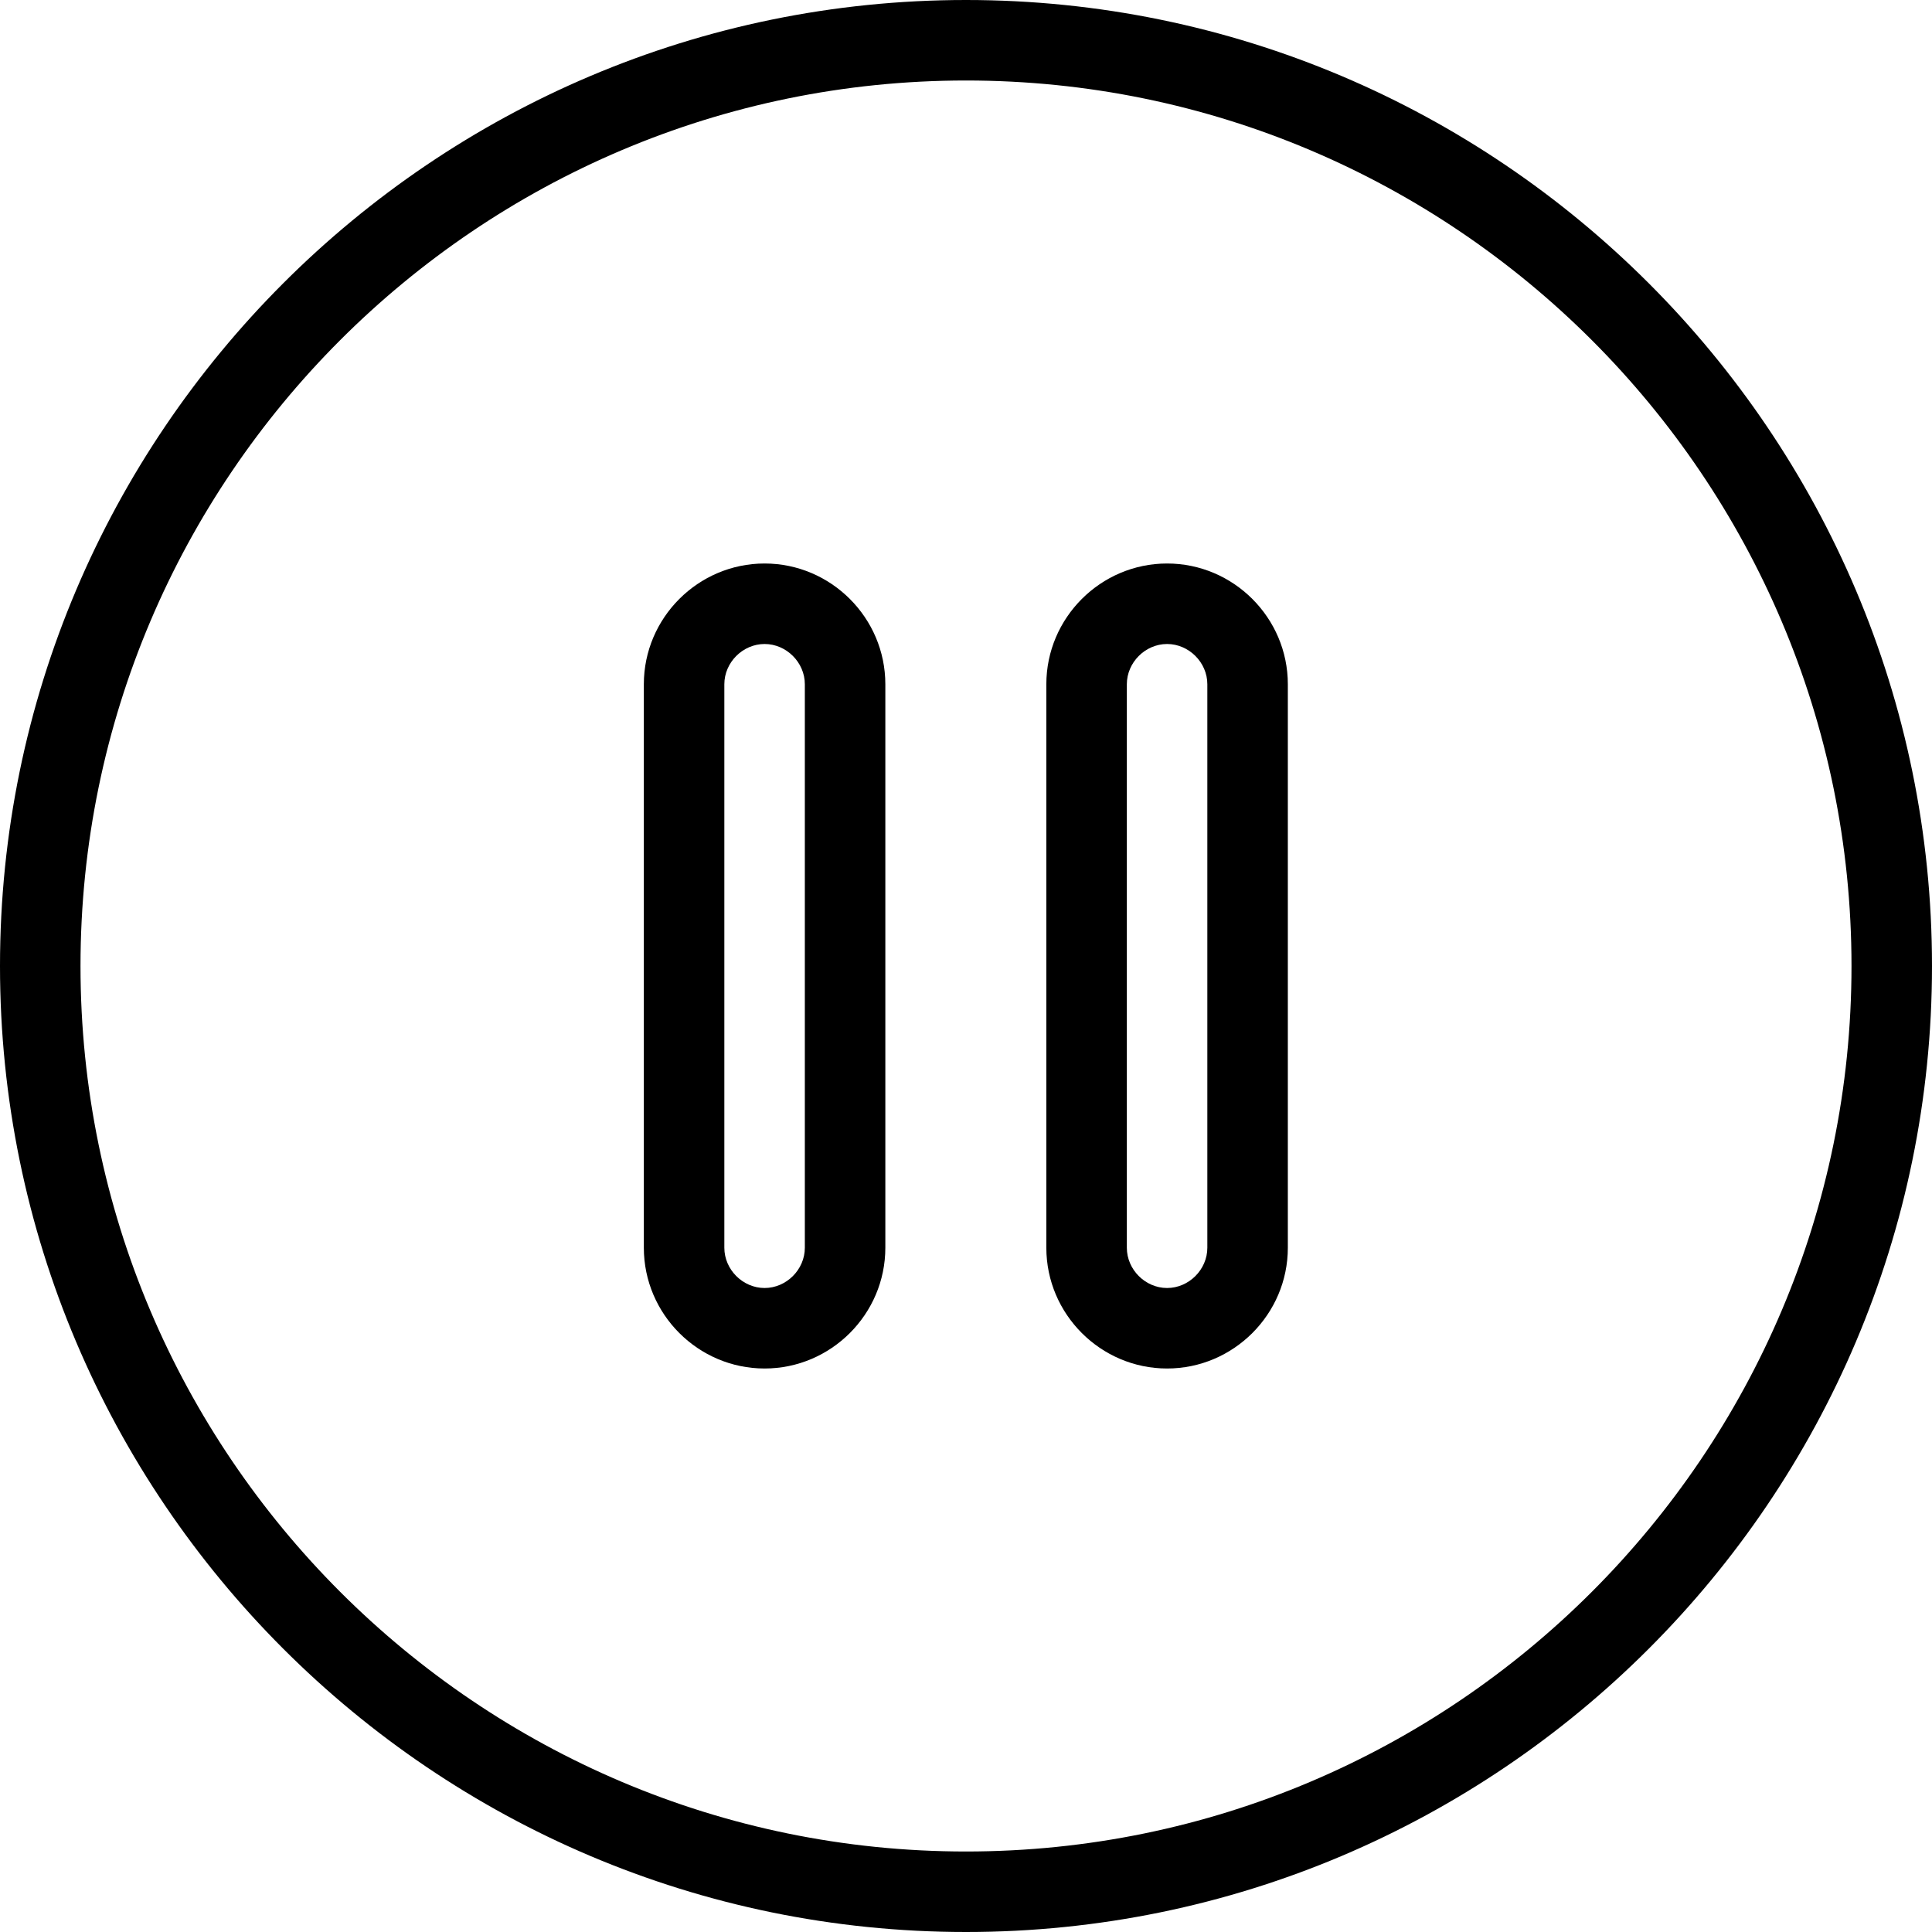 <svg width="24" height="24" viewBox="0 0 24 24" xmlns="http://www.w3.org/2000/svg"><title>video-controls/pause-circle_24</title><path d="M12 0c6.617 0 12 5.383 12 12 0 6.617-5.383 12-12 12-6.617 0-12-5.383-12-12C0 5.383 5.383 0 12 0zm0 23c6.065 0 11-4.935 11-11 0-6.065-4.935-11-11-11C5.935 1 1 5.935 1 12c0 6.065 4.935 11 11 11zM9.498 7c.825 0 1.5.675 1.5 1.5l0 7c0 .825-.675 1.5-1.5 1.5-.825 0-1.5-.675-1.5-1.5l0-7c0-.825.675-1.5 1.5-1.5zm.5 8.5l0-7c0-.271-.229-.5-.5-.5-.271 0-.5.229-.5.5l0 7c0 .271.229.5.5.5.271 0 .5-.229.5-.5zm4.5-8.5c.825 0 1.5.675 1.5 1.5l0 7c0 .825-.675 1.5-1.5 1.5-.825 0-1.5-.675-1.5-1.5l0-7c0-.825.675-1.5 1.5-1.5zm.5 8.5l0-7c0-.271-.229-.5-.5-.5-.271 0-.5.229-.5.5l0 7c0 .271.229.5.5.5.271 0 .5-.229.5-.5z" fill="#000" fill-rule="evenodd"/></svg>